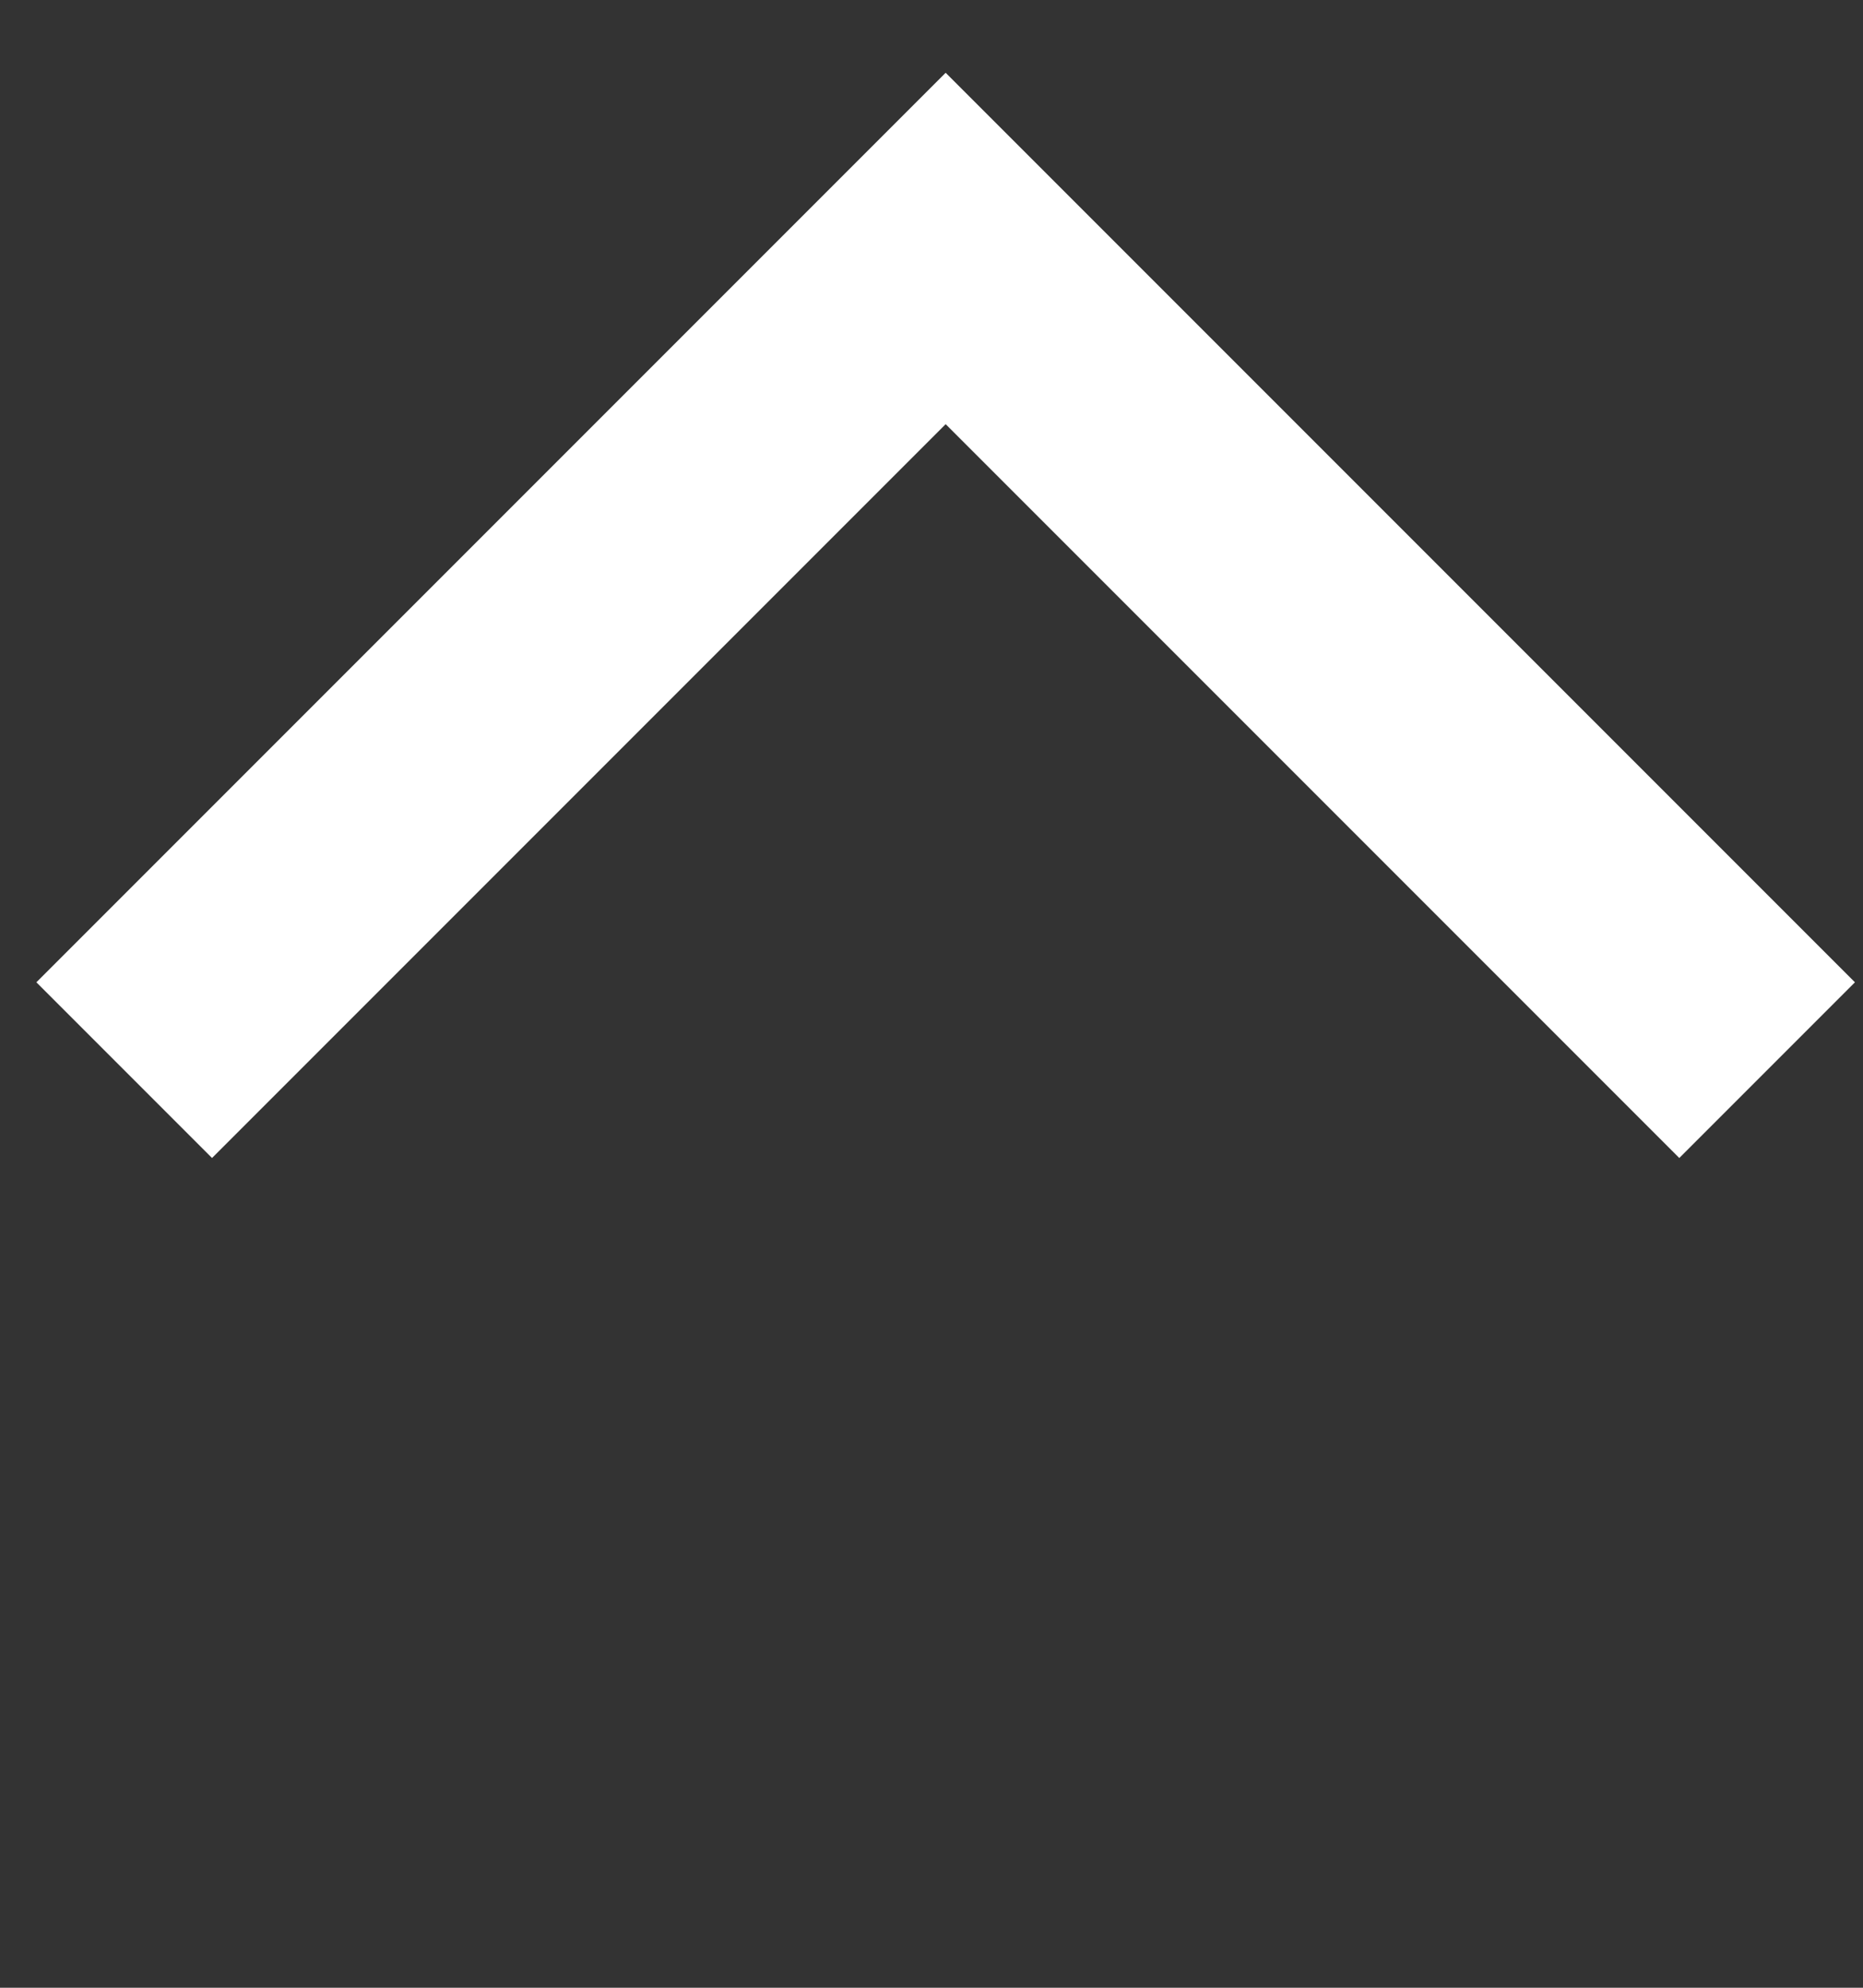 <svg width="15" height="16" viewBox="0 0 15 16" fill="none" xmlns="http://www.w3.org/2000/svg">
<rect x="0" y="0" width="15" height="16" fill="#333333" stroke="none"/>
<path d="M1 8.614L7.614 2L14.228 8.614" stroke="white" stroke-width="2"/>
</svg>

